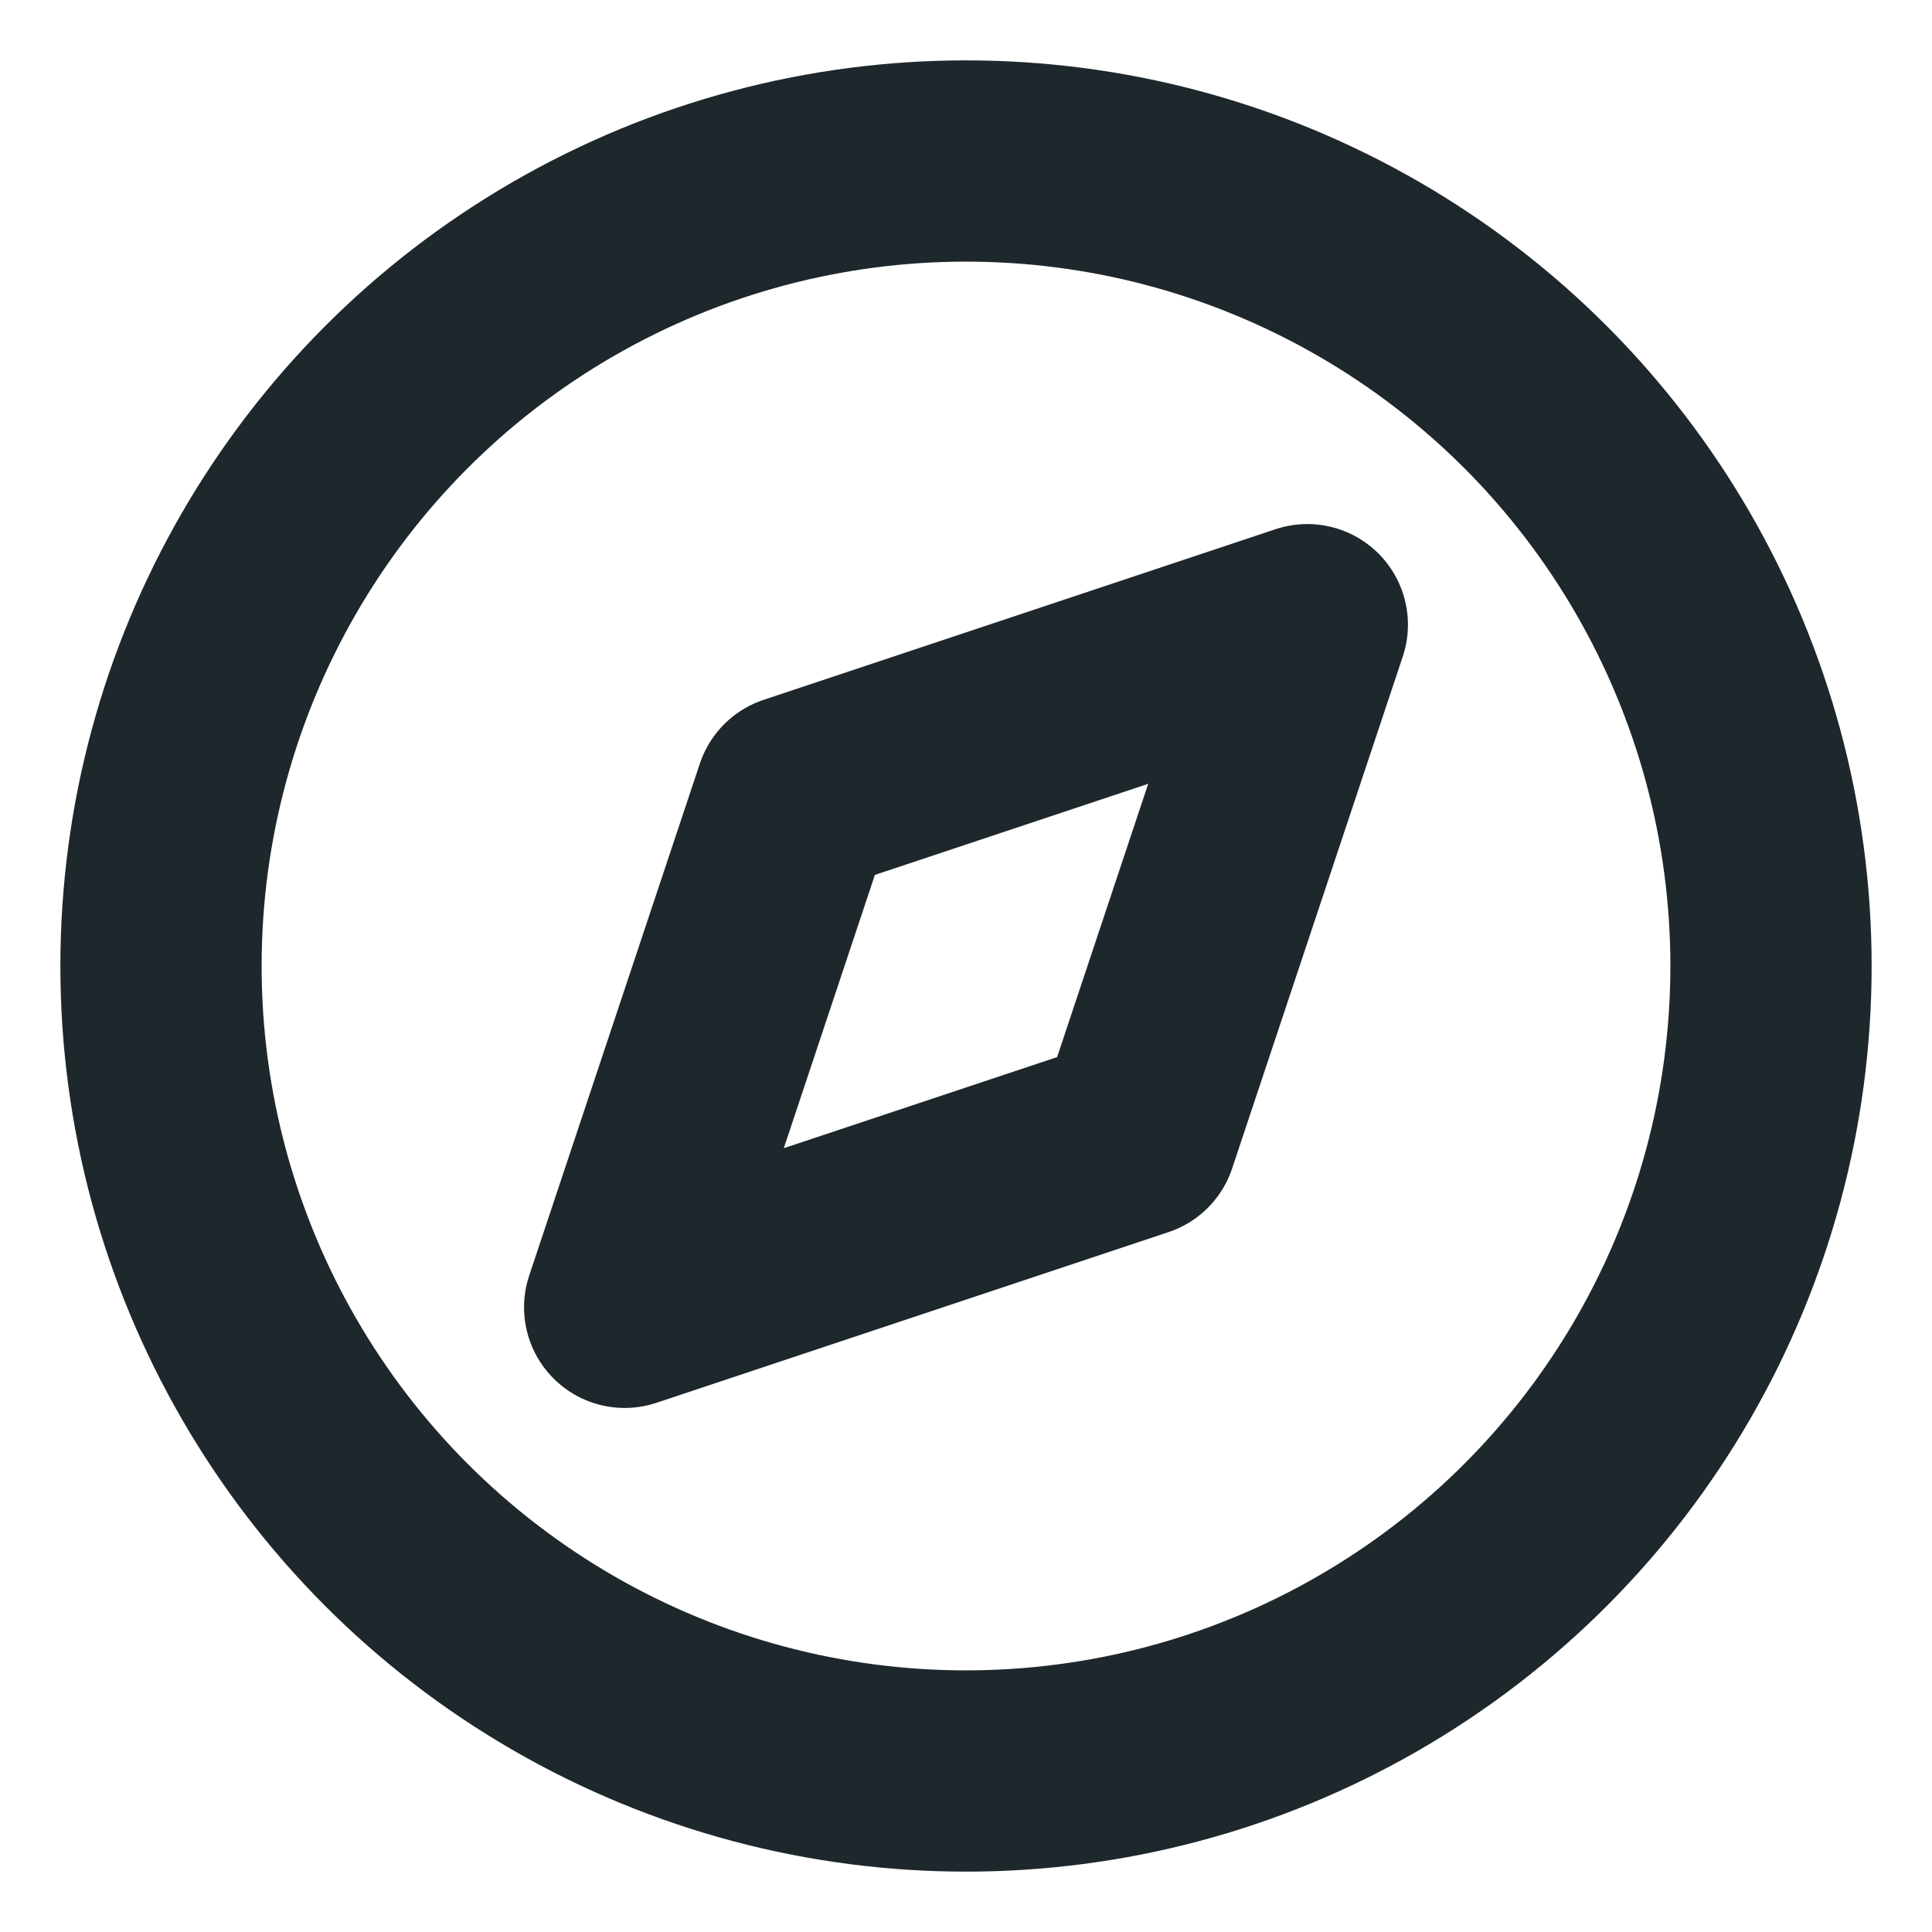 <svg xmlns="http://www.w3.org/2000/svg" width="64" height="64" viewBox="0 0 24 24" fill="none" stroke="#1e272c" stroke-width="2.5" stroke-linecap="round" stroke-linejoin="round" class="feather feather-compass"><circle cx="12" cy="12" r="10"></circle><polygon points="16.24 7.76 14.12 14.12 7.76 16.24 9.88 9.88 16.24 7.76"></polygon></svg>